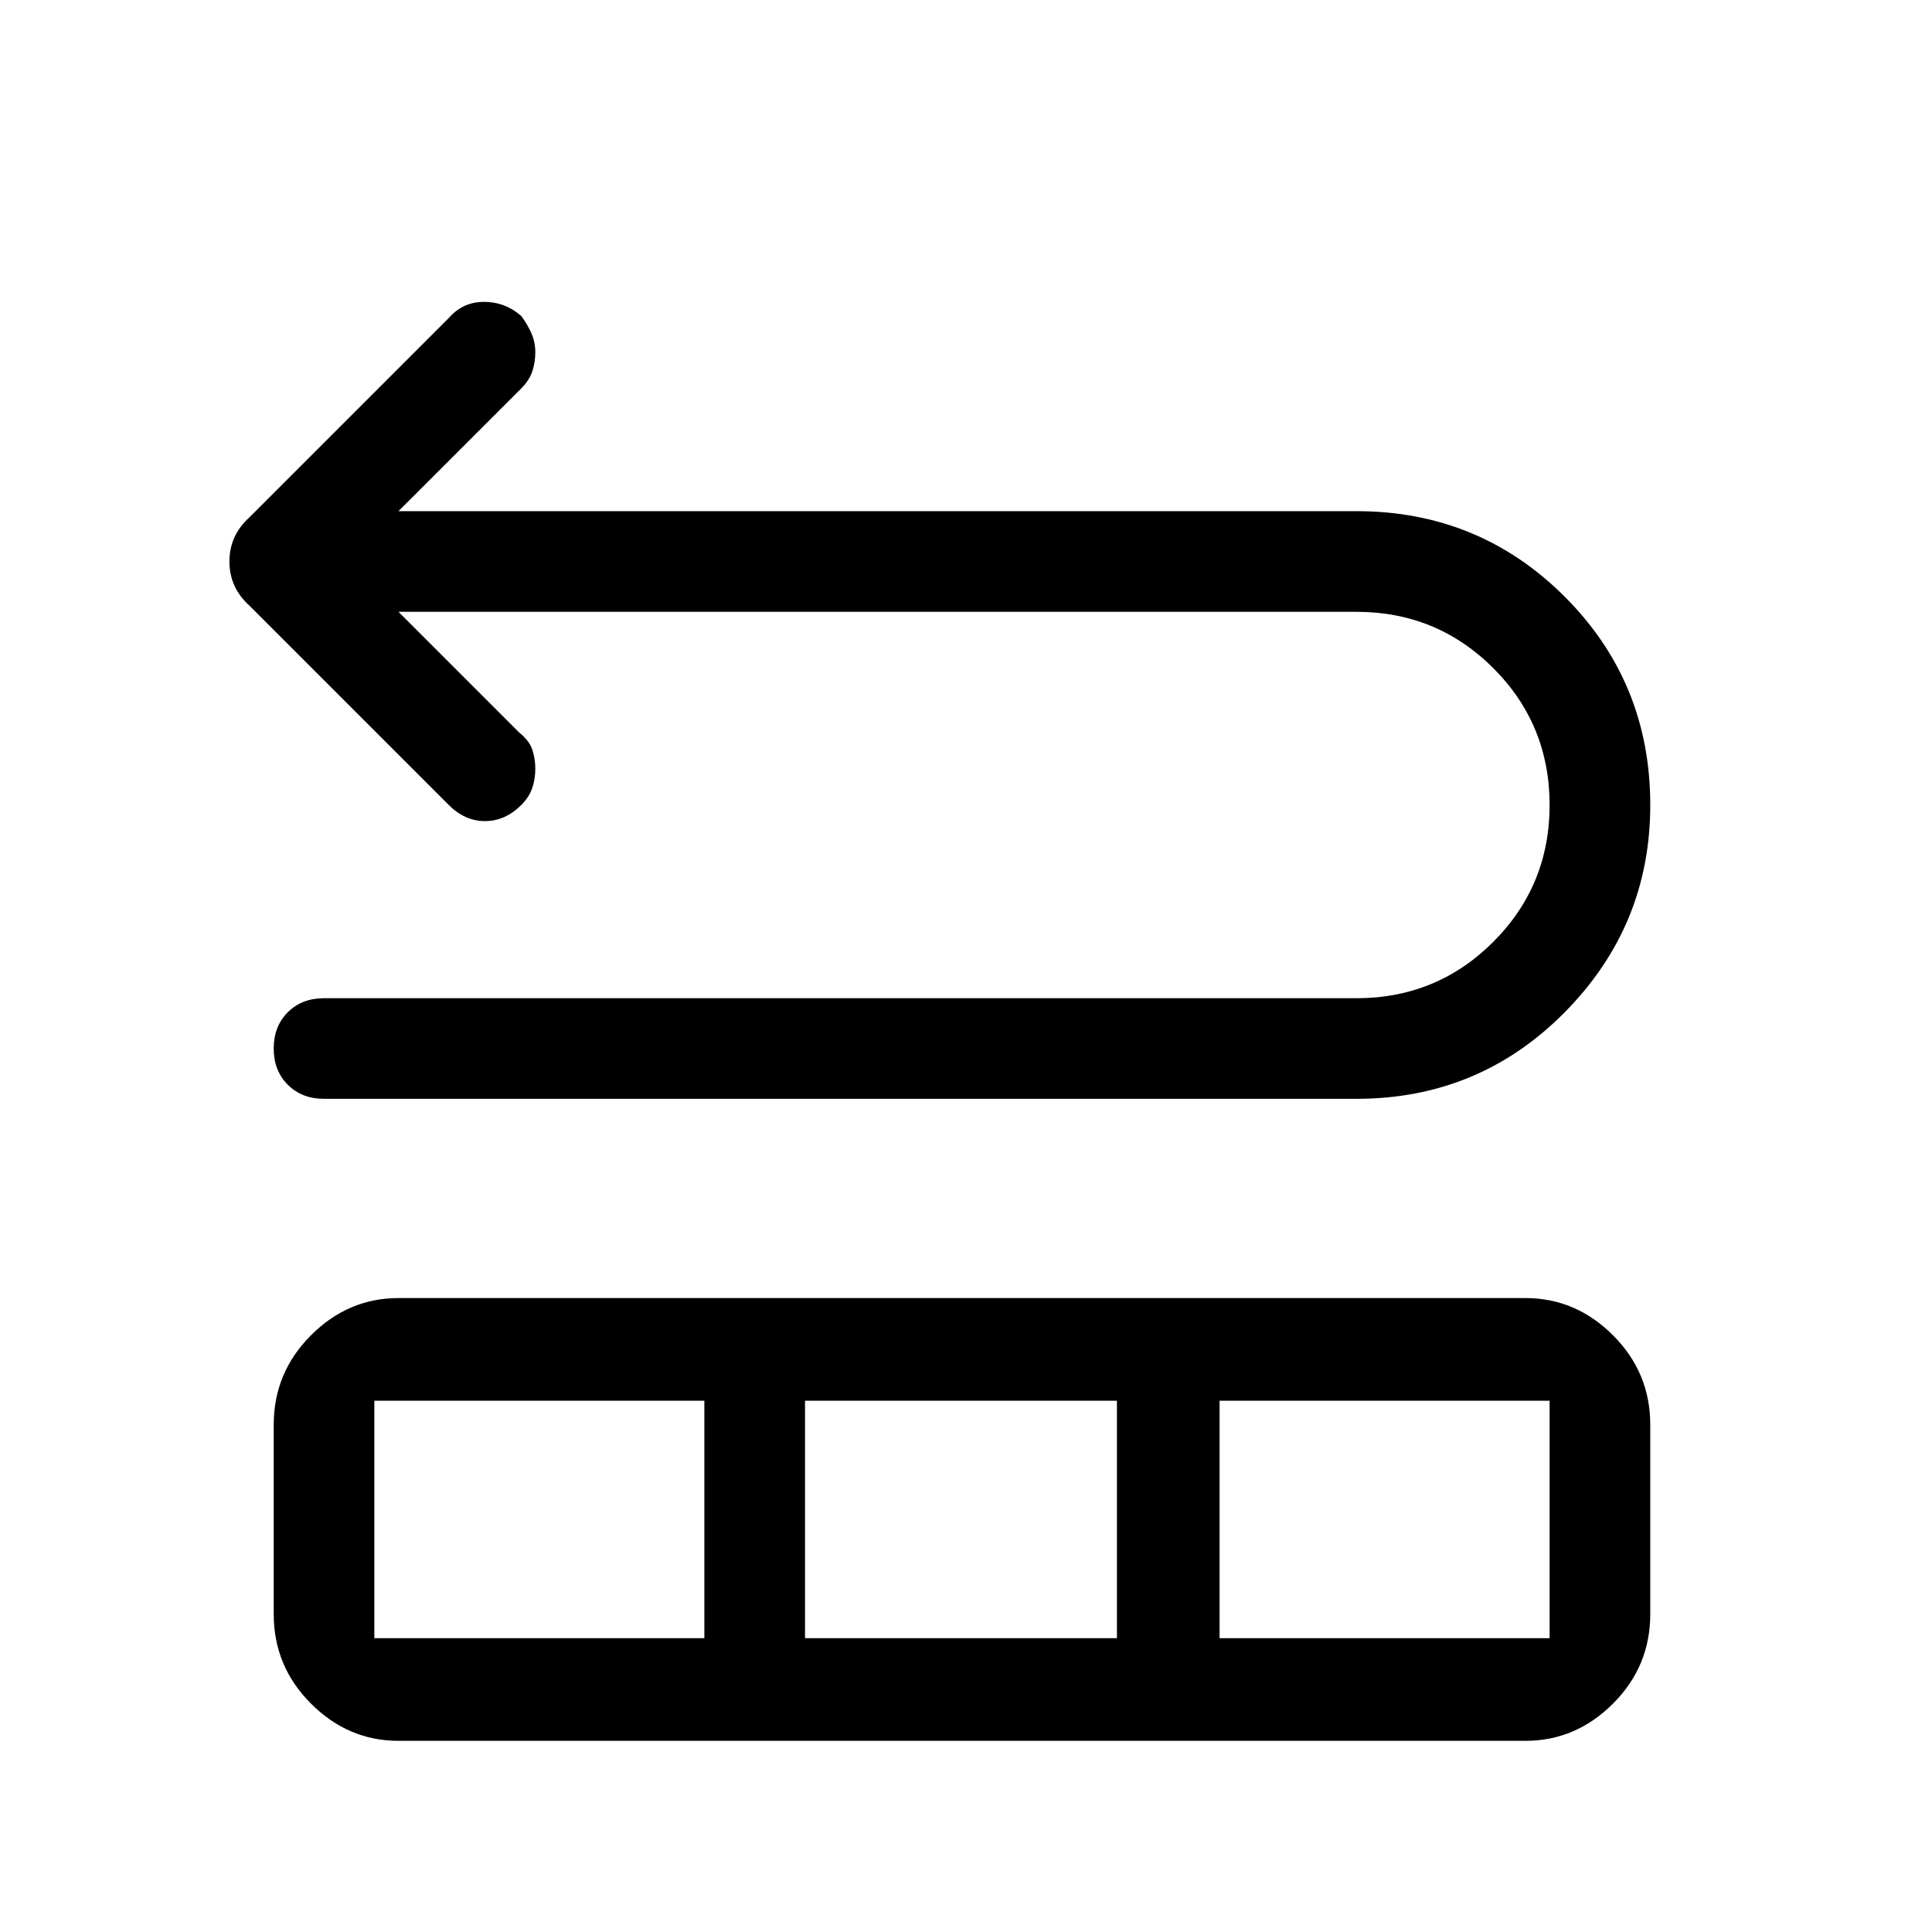 <svg xmlns="http://www.w3.org/2000/svg" height="40" width="40"><path d="M6.708 22.75q-.458 0-.75-.292-.291-.291-.291-.75 0-.458.291-.75.292-.291.75-.291h21.375q1.667 0 2.834-1.167 1.166-1.167 1.166-2.833 0-1.667-1.166-2.834-1.167-1.166-2.834-1.166H8.25l2.5 2.5q.208.166.271.354.062.187.062.396 0 .208-.062.395-.063.188-.229.355-.334.333-.75.333-.417 0-.75-.333l-4.125-4.125q-.417-.375-.417-.917t.417-.917l4.125-4.125q.291-.333.729-.333.437 0 .771.292.125.166.208.354.083.187.083.396 0 .208-.062.396-.063.187-.229.354L8.25 10.583h19.833q2.542 0 4.313 1.771t1.771 4.313q0 2.5-1.771 4.291-1.771 1.792-4.313 1.792ZM8.25 36.042q-1.042 0-1.812-.771-.771-.771-.771-1.854V29.5q0-1.083.771-1.854.77-.771 1.812-.771h23.333q1.042 0 1.813.771.771.771.771 1.854v3.917q0 1.083-.771 1.854-.771.771-1.813.771Zm-.5-2.125h6.833V29H7.75Zm8.917 0h6.458V29h-6.458Zm8.583 0h6.833V29H25.25Z"/></svg>
